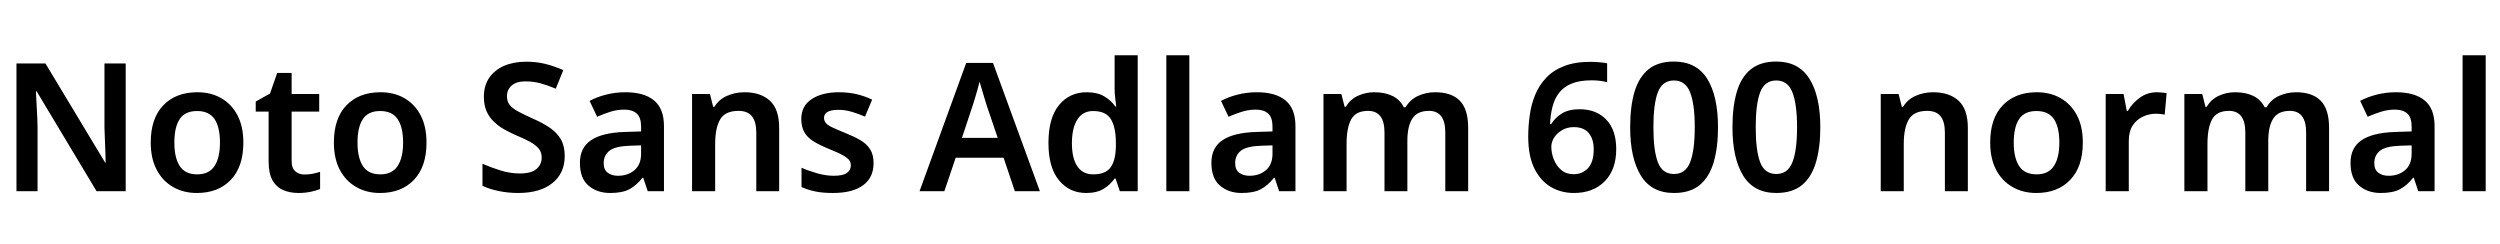 <svg xmlns="http://www.w3.org/2000/svg" xmlns:xlink="http://www.w3.org/1999/xlink" width="335.52" height="32.688"><path fill="black" d="M16.87 8.52L16.87 25.66L12.96 25.66L4.92 12.26L4.82 12.26Q4.87 13.37 4.94 14.60Q5.02 15.84 5.04 17.09L5.04 17.09L5.04 25.66L2.21 25.66L2.21 8.52L6.10 8.52L14.11 21.82L14.18 21.82Q14.16 21.14 14.14 20.36Q14.11 19.58 14.08 18.76Q14.04 17.93 14.02 17.16L14.02 17.16L14.02 8.52L16.87 8.52ZM32.66 19.13L32.66 19.13Q32.66 22.37 30.98 24.13Q29.30 25.90 26.42 25.90L26.42 25.90Q24.62 25.90 23.23 25.10Q21.84 24.31 21.04 22.80Q20.23 21.29 20.23 19.13L20.23 19.13Q20.23 15.89 21.91 14.14Q23.59 12.38 26.50 12.38L26.50 12.38Q28.32 12.38 29.70 13.18Q31.08 13.97 31.87 15.47Q32.66 16.97 32.66 19.13ZM23.40 19.13L23.40 19.13Q23.40 21.17 24.12 22.28Q24.84 23.40 26.47 23.40L26.47 23.40Q28.06 23.40 28.79 22.28Q29.52 21.17 29.52 19.13L29.52 19.13Q29.52 17.06 28.79 15.98Q28.06 14.90 26.45 14.90L26.45 14.90Q24.84 14.90 24.12 15.98Q23.40 17.06 23.40 19.13ZM40.85 23.42L40.85 23.42Q41.42 23.42 41.95 23.32Q42.48 23.21 42.96 23.06L42.96 23.06L42.96 25.37Q42.46 25.58 41.69 25.74Q40.92 25.90 40.06 25.90L40.06 25.90Q38.93 25.90 38.03 25.52Q37.13 25.15 36.59 24.23Q36.05 23.30 36.05 21.67L36.05 21.67L36.05 14.98L34.32 14.98L34.32 13.63L36.24 12.55L37.20 9.79L39.14 9.79L39.14 12.62L42.84 12.62L42.84 14.98L39.14 14.98L39.14 21.65Q39.14 22.54 39.62 22.98Q40.10 23.42 40.85 23.42ZM57.24 19.13L57.24 19.13Q57.24 22.37 55.56 24.13Q53.88 25.90 51.00 25.90L51.00 25.90Q49.20 25.90 47.81 25.10Q46.42 24.31 45.61 22.80Q44.81 21.29 44.81 19.13L44.81 19.13Q44.81 15.89 46.49 14.14Q48.17 12.38 51.07 12.38L51.07 12.38Q52.90 12.38 54.28 13.18Q55.66 13.97 56.45 15.47Q57.24 16.97 57.24 19.13ZM47.98 19.13L47.98 19.13Q47.98 21.17 48.70 22.28Q49.42 23.40 51.05 23.40L51.05 23.40Q52.63 23.40 53.36 22.28Q54.10 21.17 54.10 19.13L54.10 19.13Q54.10 17.06 53.36 15.98Q52.63 14.90 51.02 14.90L51.02 14.90Q49.42 14.90 48.70 15.98Q47.98 17.06 47.98 19.13ZM75.79 20.95L75.79 20.95Q75.79 23.23 74.15 24.56Q72.50 25.90 69.55 25.90L69.55 25.90Q68.18 25.90 66.95 25.64Q65.71 25.39 64.75 24.94L64.75 24.94L64.75 21.98Q65.86 22.46 67.15 22.87Q68.45 23.28 69.77 23.28L69.77 23.28Q71.30 23.28 72.00 22.68Q72.70 22.08 72.70 21.14L72.70 21.14Q72.70 20.42 72.29 19.93Q71.88 19.44 71.09 19.01Q70.30 18.58 69.14 18.10L69.14 18.10Q68.38 17.76 67.63 17.34Q66.89 16.92 66.28 16.33Q65.66 15.74 65.30 14.93Q64.94 14.11 64.94 12.98L64.94 12.98Q64.94 11.50 65.65 10.45Q66.36 9.41 67.64 8.84Q68.93 8.28 70.63 8.28L70.63 8.28Q72.00 8.28 73.20 8.58Q74.40 8.88 75.60 9.41L75.60 9.41L74.59 11.90Q73.51 11.45 72.54 11.18Q71.57 10.92 70.54 10.92L70.54 10.92Q69.31 10.92 68.68 11.47Q68.04 12.02 68.04 12.91L68.04 12.91Q68.04 13.61 68.40 14.08Q68.76 14.54 69.52 14.95Q70.27 15.36 71.45 15.89L71.45 15.89Q72.84 16.49 73.80 17.15Q74.76 17.81 75.28 18.71Q75.79 19.61 75.79 20.95ZM83.93 12.38L83.93 12.38Q86.47 12.38 87.79 13.49Q89.11 14.59 89.11 16.92L89.11 16.92L89.11 25.66L86.93 25.66L86.33 23.86L86.23 23.86Q85.39 24.91 84.46 25.40Q83.52 25.90 81.89 25.90L81.89 25.90Q80.14 25.90 78.98 24.91Q77.83 23.93 77.83 21.86L77.83 21.86Q77.83 19.82 79.32 18.82Q80.81 17.81 83.81 17.71L83.81 17.71L86.04 17.64L86.04 16.99Q86.04 15.77 85.45 15.24Q84.86 14.71 83.81 14.71L83.81 14.71Q82.82 14.71 81.91 15.00Q81.00 15.29 80.14 15.67L80.14 15.67L79.13 13.54Q80.11 13.01 81.35 12.70Q82.58 12.38 83.93 12.38ZM86.04 19.51L84.48 19.56Q82.54 19.63 81.78 20.24Q81.02 20.86 81.02 21.89L81.02 21.89Q81.02 22.78 81.56 23.18Q82.10 23.59 82.94 23.59L82.94 23.59Q84.26 23.59 85.15 22.84Q86.04 22.08 86.04 20.62L86.04 20.62L86.04 19.51ZM99.91 12.38L99.91 12.38Q102.10 12.38 103.33 13.52Q104.57 14.66 104.57 17.16L104.57 17.16L104.57 25.66L101.50 25.66L101.50 17.81Q101.50 16.34 100.92 15.61Q100.34 14.88 99.12 14.88L99.12 14.88Q97.32 14.88 96.65 16.03Q95.98 17.18 95.98 19.32L95.98 19.32L95.98 25.66L92.88 25.66L92.88 12.62L95.28 12.62L95.71 14.33L95.88 14.33Q96.50 13.32 97.60 12.85Q98.69 12.38 99.91 12.38ZM117.24 21.89L117.24 21.89Q117.24 23.83 115.84 24.86Q114.43 25.90 111.79 25.90L111.79 25.90Q110.42 25.90 109.45 25.70Q108.48 25.51 107.57 25.10L107.57 25.10L107.57 22.51Q108.53 22.94 109.70 23.27Q110.88 23.59 111.89 23.59L111.89 23.59Q113.14 23.59 113.66 23.21Q114.19 22.82 114.19 22.20L114.19 22.20Q114.19 21.82 113.99 21.52Q113.78 21.22 113.16 20.86Q112.54 20.50 111.26 19.99L111.26 19.99Q110.02 19.49 109.20 18.98Q108.38 18.48 107.96 17.76Q107.54 17.04 107.54 15.96L107.54 15.96Q107.54 14.21 108.94 13.30Q110.33 12.38 112.61 12.38L112.61 12.38Q113.81 12.38 114.89 12.62Q115.97 12.86 117.05 13.37L117.05 13.37L116.09 15.65Q115.18 15.26 114.30 15.00Q113.42 14.74 112.54 14.74L112.54 14.74Q111.58 14.74 111.08 15.01Q110.59 15.29 110.59 15.82L110.59 15.82Q110.59 16.20 110.83 16.50Q111.07 16.80 111.71 17.10Q112.34 17.40 113.52 17.88L113.52 17.88Q114.67 18.34 115.50 18.83Q116.33 19.32 116.78 20.04Q117.24 20.76 117.24 21.89ZM139.56 25.66L136.20 25.66L134.69 21.17L128.26 21.17L126.74 25.66L123.41 25.66L129.67 8.45L133.27 8.45L139.56 25.66ZM133.90 18.50L132.41 14.11Q132.31 13.78 132.13 13.19Q131.95 12.60 131.77 11.99Q131.59 11.38 131.47 10.97L131.47 10.97Q131.35 11.45 131.17 12.08Q130.99 12.72 130.82 13.28Q130.66 13.85 130.56 14.11L130.56 14.11L129.10 18.50L133.90 18.50ZM145.78 25.90L145.78 25.90Q143.52 25.90 142.12 24.19Q140.71 22.49 140.71 19.18L140.71 19.18Q140.71 15.82 142.13 14.10Q143.54 12.38 145.85 12.38L145.85 12.38Q147.29 12.38 148.21 12.94Q149.14 13.49 149.69 14.30L149.69 14.30L149.81 14.30Q149.76 13.94 149.68 13.25Q149.59 12.55 149.59 11.93L149.59 11.93L149.59 7.42L152.69 7.42L152.69 25.66L150.29 25.66L149.71 23.95L149.59 23.95Q149.04 24.77 148.13 25.33Q147.22 25.90 145.78 25.90ZM146.71 23.40L146.71 23.40Q148.39 23.40 149.06 22.45Q149.74 21.50 149.76 19.58L149.76 19.58L149.76 19.20Q149.76 17.11 149.10 16.01Q148.44 14.90 146.69 14.90L146.69 14.90Q145.32 14.90 144.59 16.04Q143.86 17.18 143.86 19.22L143.86 19.22Q143.86 21.26 144.59 22.33Q145.32 23.40 146.71 23.40ZM159.62 7.42L159.62 25.66L156.53 25.66L156.53 7.42L159.62 7.42ZM168.67 12.38L168.67 12.38Q171.22 12.38 172.54 13.49Q173.86 14.59 173.86 16.92L173.86 16.92L173.86 25.66L171.67 25.66L171.07 23.86L170.98 23.86Q170.14 24.91 169.20 25.40Q168.26 25.90 166.63 25.90L166.63 25.90Q164.88 25.90 163.73 24.91Q162.58 23.93 162.58 21.86L162.58 21.86Q162.58 19.82 164.06 18.82Q165.55 17.81 168.55 17.71L168.55 17.71L170.78 17.64L170.78 16.99Q170.78 15.77 170.20 15.24Q169.61 14.71 168.55 14.71L168.55 14.71Q167.57 14.71 166.66 15.00Q165.74 15.29 164.88 15.67L164.88 15.67L163.87 13.54Q164.86 13.01 166.09 12.70Q167.33 12.38 168.67 12.38ZM170.78 19.51L169.22 19.56Q167.28 19.63 166.52 20.24Q165.77 20.86 165.77 21.89L165.77 21.89Q165.77 22.78 166.31 23.18Q166.85 23.59 167.69 23.59L167.69 23.59Q169.01 23.59 169.90 22.84Q170.78 22.08 170.78 20.62L170.78 20.62L170.78 19.51ZM192.60 12.38L192.60 12.38Q194.81 12.38 195.92 13.52Q197.04 14.66 197.04 17.16L197.04 17.16L197.04 25.66L193.97 25.66L193.97 17.78Q193.97 14.88 191.78 14.88L191.78 14.88Q190.22 14.88 189.55 15.91Q188.88 16.94 188.88 18.91L188.88 18.91L188.88 25.66L185.81 25.66L185.81 17.78Q185.81 14.88 183.60 14.88L183.60 14.88Q181.97 14.88 181.34 16.02Q180.72 17.16 180.72 19.32L180.72 19.32L180.72 25.66L177.62 25.66L177.62 12.62L180.02 12.62L180.46 14.33L180.62 14.33Q181.22 13.32 182.26 12.85Q183.29 12.38 184.42 12.38L184.42 12.38Q185.88 12.38 186.89 12.88Q187.90 13.37 188.40 14.40L188.40 14.40L188.64 14.40Q189.26 13.34 190.34 12.86Q191.42 12.38 192.60 12.38ZM205.10 18.36L205.10 18.36Q205.10 16.87 205.31 15.43Q205.51 13.99 206.04 12.71Q206.57 11.42 207.52 10.43Q208.46 9.43 209.92 8.87Q211.37 8.30 213.43 8.30L213.43 8.30Q213.94 8.30 214.60 8.35Q215.26 8.40 215.69 8.50L215.69 8.50L215.69 11.04Q215.23 10.90 214.69 10.84Q214.15 10.78 213.62 10.78L213.62 10.78Q211.99 10.78 210.92 11.22Q209.86 11.66 209.24 12.46Q208.63 13.25 208.36 14.32Q208.08 15.38 208.03 16.66L208.03 16.66L208.18 16.66Q208.68 15.82 209.60 15.24Q210.53 14.66 211.99 14.66L211.99 14.66Q214.25 14.66 215.58 16.06Q216.91 17.45 216.91 20.02L216.91 20.02Q216.91 22.75 215.38 24.32Q213.84 25.90 211.22 25.90L211.22 25.90Q209.50 25.90 208.12 25.08Q206.74 24.26 205.92 22.60Q205.10 20.93 205.10 18.36ZM211.18 23.38L211.18 23.38Q212.38 23.38 213.13 22.56Q213.89 21.74 213.89 20.04L213.89 20.04Q213.89 18.67 213.23 17.87Q212.57 17.06 211.22 17.06L211.22 17.06Q210.34 17.06 209.65 17.46Q208.97 17.86 208.58 18.46Q208.20 19.06 208.20 19.70L208.20 19.70Q208.20 20.57 208.54 21.41Q208.87 22.25 209.53 22.81Q210.19 23.38 211.18 23.38ZM230.57 17.09L230.57 17.09Q230.57 19.82 229.98 21.80Q229.39 23.78 228.11 24.84Q226.82 25.90 224.66 25.90L224.66 25.90Q221.64 25.90 220.21 23.56Q218.78 21.22 218.78 17.09L218.78 17.09Q218.78 14.30 219.36 12.34Q219.94 10.37 221.23 9.31Q222.53 8.26 224.66 8.26L224.66 8.26Q227.66 8.26 229.12 10.57Q230.57 12.89 230.57 17.09ZM221.90 17.06L221.90 17.06Q221.90 20.21 222.50 21.78Q223.10 23.35 224.66 23.35L224.66 23.35Q226.20 23.35 226.82 21.79Q227.45 20.23 227.45 17.06L227.45 17.06Q227.45 13.97 226.82 12.38Q226.20 10.80 224.66 10.80L224.66 10.80Q223.10 10.80 222.50 12.38Q221.90 13.97 221.90 17.06ZM244.30 17.09L244.30 17.09Q244.30 19.82 243.71 21.80Q243.12 23.78 241.84 24.84Q240.55 25.90 238.39 25.90L238.39 25.90Q235.37 25.90 233.94 23.56Q232.51 21.22 232.51 17.09L232.51 17.09Q232.51 14.30 233.09 12.34Q233.66 10.37 234.96 9.31Q236.26 8.26 238.39 8.26L238.39 8.26Q241.39 8.26 242.84 10.57Q244.30 12.89 244.30 17.09ZM235.63 17.06L235.63 17.06Q235.63 20.21 236.23 21.78Q236.83 23.35 238.39 23.35L238.39 23.35Q239.93 23.35 240.55 21.79Q241.18 20.23 241.18 17.06L241.18 17.06Q241.18 13.97 240.55 12.38Q239.93 10.80 238.39 10.80L238.39 10.80Q236.83 10.80 236.23 12.38Q235.63 13.97 235.63 17.06ZM259.44 12.38L259.44 12.38Q261.62 12.38 262.86 13.52Q264.10 14.66 264.10 17.16L264.10 17.16L264.10 25.66L261.02 25.66L261.02 17.81Q261.02 16.34 260.45 15.61Q259.87 14.88 258.65 14.88L258.65 14.88Q256.85 14.88 256.18 16.03Q255.50 17.18 255.50 19.32L255.50 19.32L255.50 25.66L252.41 25.66L252.41 12.62L254.81 12.62L255.24 14.33L255.41 14.33Q256.03 13.32 257.12 12.85Q258.22 12.38 259.44 12.38ZM279.53 19.13L279.53 19.13Q279.53 22.37 277.85 24.13Q276.17 25.90 273.29 25.90L273.29 25.90Q271.49 25.90 270.10 25.10Q268.70 24.31 267.90 22.80Q267.10 21.29 267.10 19.13L267.10 19.13Q267.10 15.89 268.78 14.14Q270.46 12.38 273.36 12.38L273.36 12.38Q275.18 12.38 276.56 13.18Q277.94 13.97 278.74 15.47Q279.53 16.97 279.53 19.13ZM270.26 19.13L270.26 19.13Q270.26 21.17 270.98 22.28Q271.70 23.40 273.34 23.40L273.34 23.40Q274.92 23.40 275.65 22.28Q276.38 21.17 276.38 19.13L276.38 19.13Q276.38 17.06 275.65 15.98Q274.92 14.90 273.31 14.90L273.31 14.90Q271.70 14.90 270.98 15.98Q270.26 17.06 270.26 19.13ZM289.49 12.38L289.49 12.38Q289.78 12.38 290.16 12.42Q290.54 12.46 290.78 12.50L290.78 12.50L290.52 15.38Q290.30 15.34 289.97 15.30Q289.63 15.26 289.37 15.26L289.37 15.26Q288.43 15.26 287.58 15.66Q286.73 16.06 286.21 16.86Q285.70 17.66 285.70 18.91L285.70 18.91L285.70 25.66L282.60 25.66L282.60 12.62L285 12.62L285.43 14.88L285.58 14.88Q286.15 13.87 287.16 13.13Q288.17 12.38 289.49 12.38ZM308.14 12.38L308.14 12.38Q310.34 12.38 311.46 13.52Q312.58 14.66 312.58 17.16L312.58 17.16L312.58 25.66L309.50 25.66L309.50 17.78Q309.50 14.88 307.32 14.88L307.32 14.88Q305.76 14.88 305.09 15.91Q304.42 16.94 304.42 18.91L304.42 18.91L304.42 25.66L301.34 25.66L301.34 17.78Q301.34 14.88 299.14 14.88L299.14 14.88Q297.50 14.88 296.88 16.02Q296.26 17.16 296.26 19.32L296.26 19.32L296.26 25.66L293.16 25.66L293.16 12.62L295.56 12.62L295.99 14.33L296.16 14.33Q296.76 13.32 297.79 12.85Q298.82 12.38 299.95 12.38L299.95 12.38Q301.42 12.38 302.42 12.88Q303.43 13.37 303.94 14.40L303.94 14.40L304.18 14.40Q304.80 13.34 305.88 12.86Q306.96 12.38 308.14 12.38ZM321.55 12.38L321.55 12.38Q324.10 12.38 325.42 13.49Q326.74 14.59 326.74 16.92L326.74 16.92L326.74 25.66L324.55 25.66L323.95 23.86L323.86 23.86Q323.02 24.91 322.08 25.40Q321.14 25.90 319.51 25.90L319.51 25.90Q317.76 25.90 316.61 24.91Q315.46 23.93 315.46 21.86L315.46 21.86Q315.46 19.82 316.94 18.82Q318.43 17.81 321.43 17.71L321.43 17.71L323.66 17.64L323.66 16.99Q323.66 15.77 323.08 15.24Q322.49 14.71 321.43 14.71L321.43 14.71Q320.45 14.71 319.54 15.00Q318.62 15.29 317.76 15.67L317.76 15.67L316.75 13.54Q317.74 13.01 318.97 12.70Q320.21 12.38 321.55 12.38ZM323.66 19.51L322.10 19.56Q320.16 19.63 319.40 20.24Q318.65 20.86 318.65 21.89L318.65 21.89Q318.65 22.78 319.19 23.18Q319.73 23.59 320.57 23.59L320.57 23.59Q321.89 23.59 322.78 22.84Q323.66 22.08 323.66 20.62L323.66 20.62L323.66 19.51ZM333.60 7.42L333.60 25.66L330.50 25.66L330.50 7.42L333.60 7.42Z"/></svg>